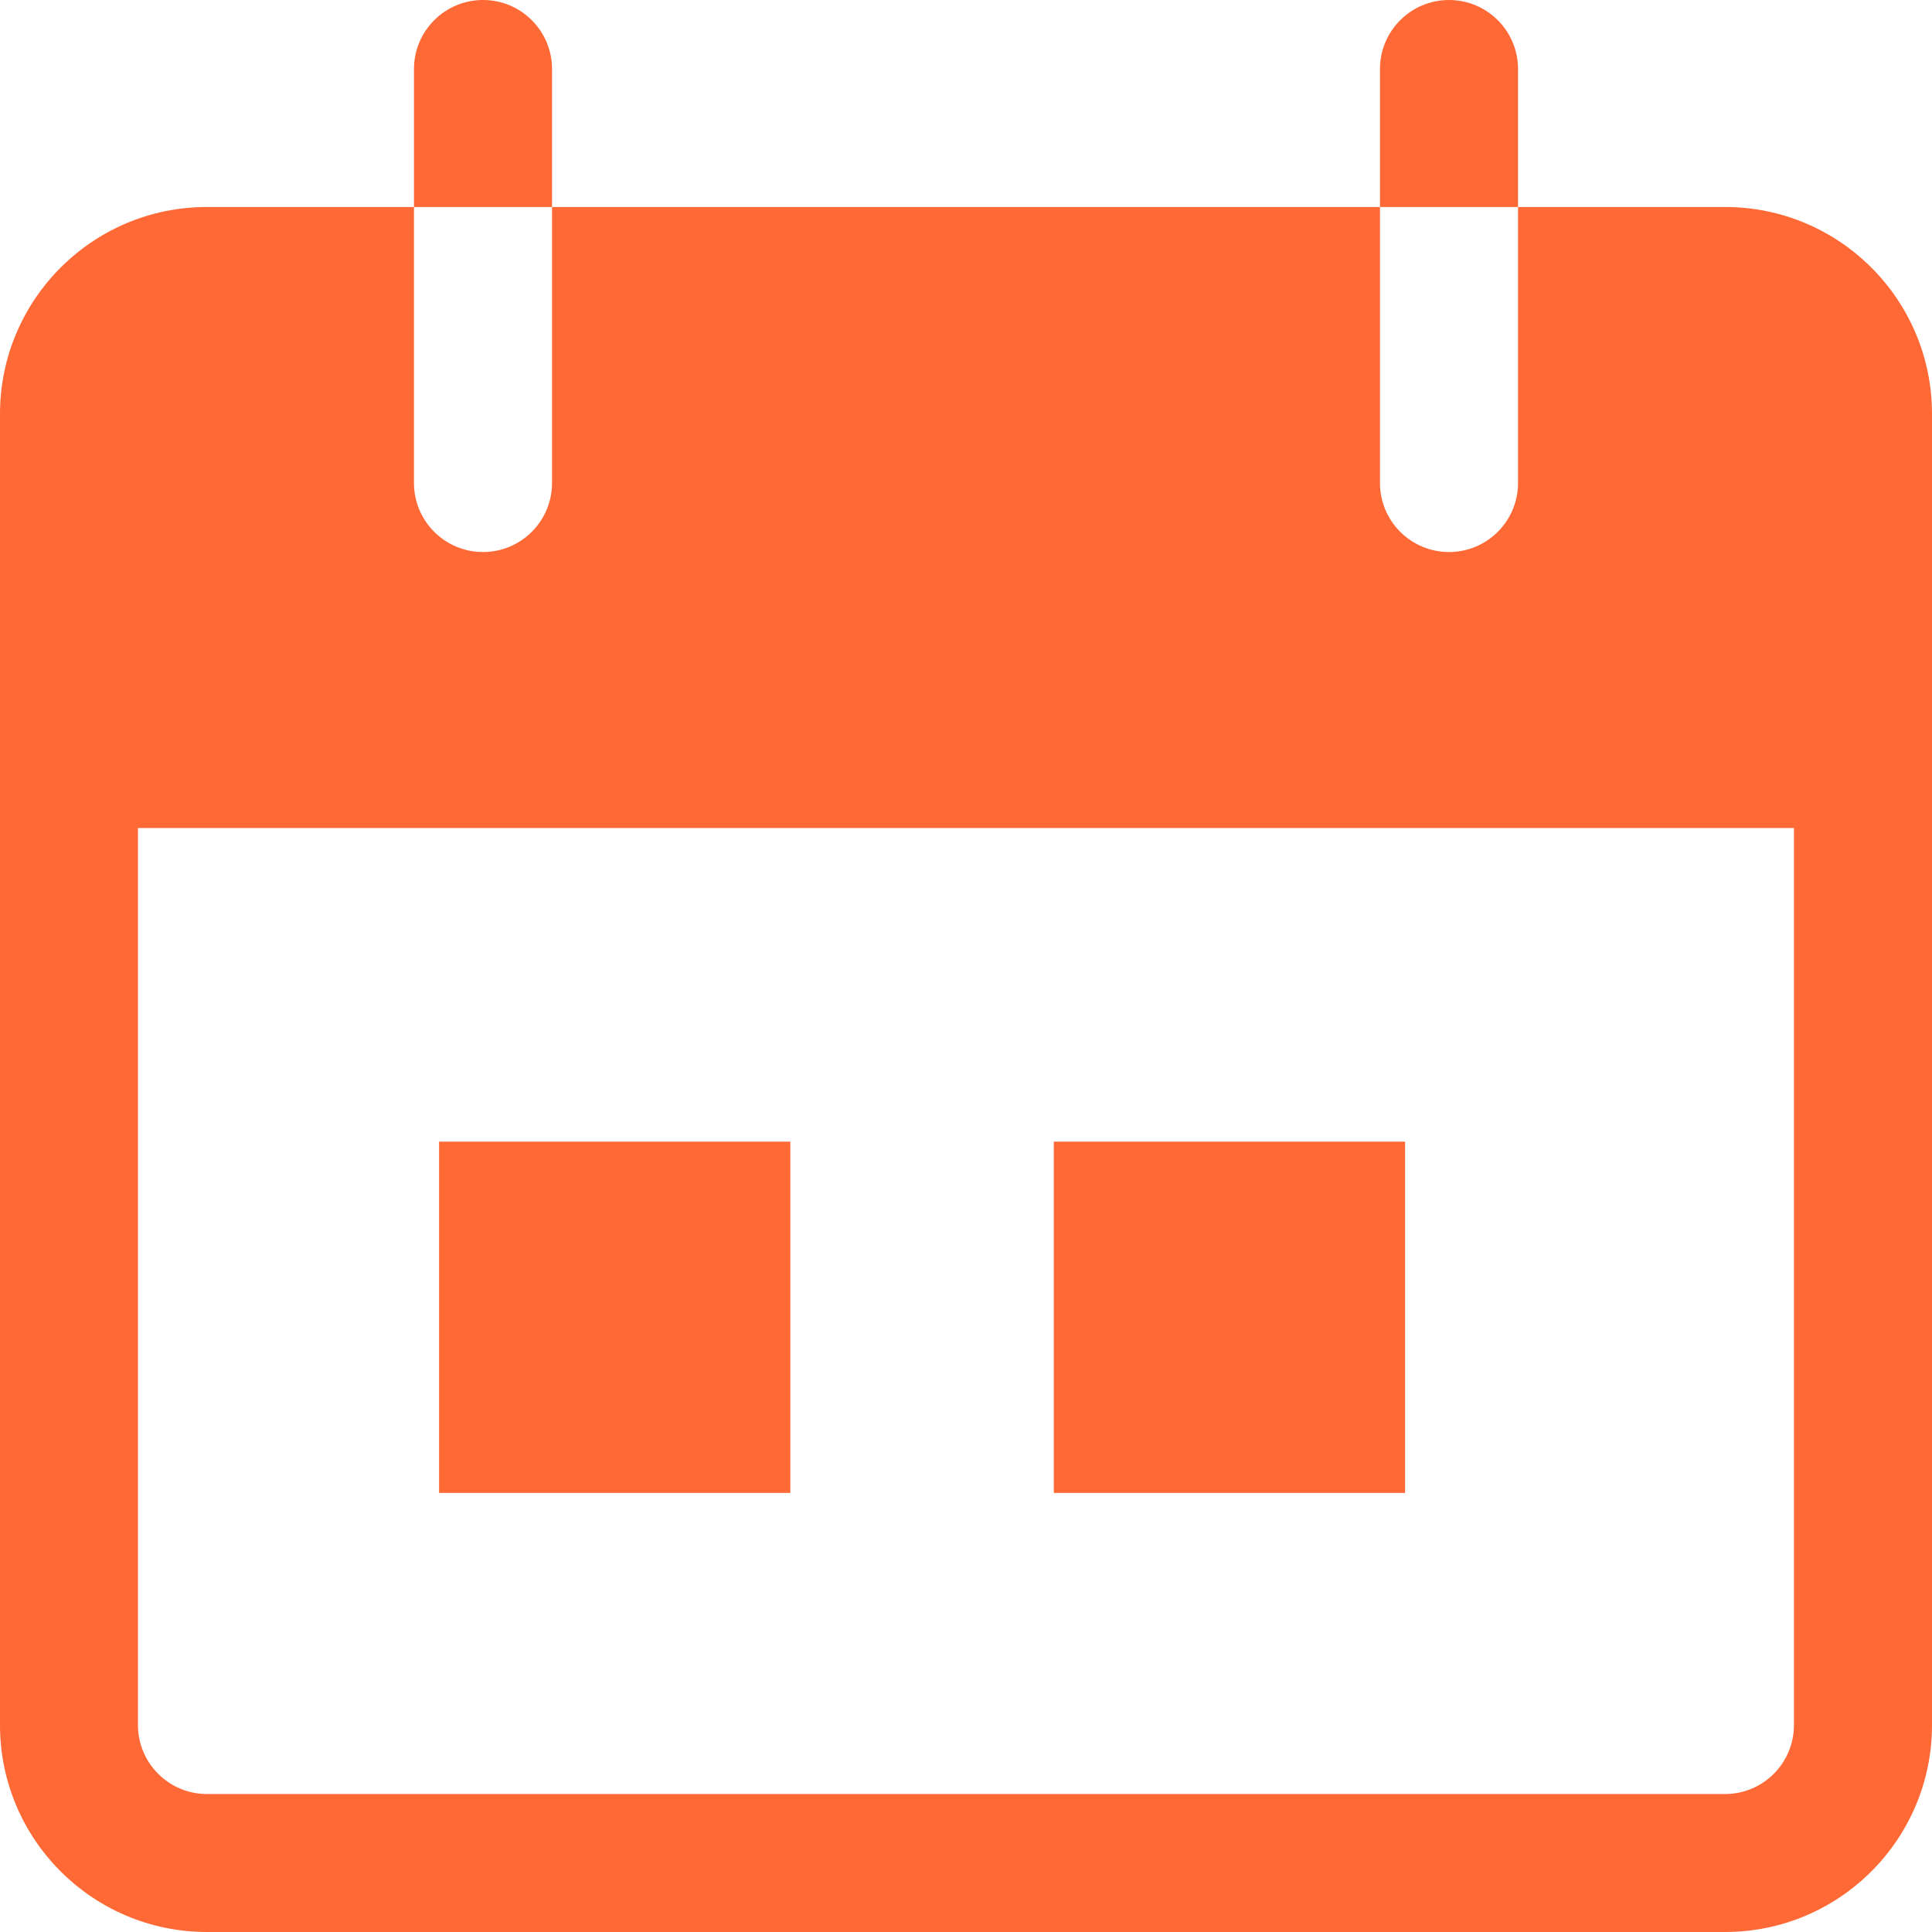 <svg width="22" height="22" viewBox="0 0 22 22" fill="none" xmlns="http://www.w3.org/2000/svg">
<g clip-path="url(#clip0)">
<path d="M5.5 0C5.066 0 4.714 0.352 4.714 0.786V2.357H6.286V0.786C6.286 0.352 5.934 0 5.5 0Z" fill="#FF6936"/>
<path d="M16.5 0C16.066 0 15.714 0.352 15.714 0.786V2.357H17.286V0.786C17.286 0.352 16.934 0 16.5 0Z" fill="#FF6936"/>
<path d="M19.643 2.357H17.286V5.5C17.286 5.934 16.934 6.286 16.5 6.286C16.066 6.286 15.714 5.934 15.714 5.5V2.357H6.286V5.5C6.286 5.934 5.934 6.286 5.5 6.286C5.066 6.286 4.714 5.934 4.714 5.5V2.357H2.357C1.055 2.357 0 3.412 0 4.714V19.643C0 20.945 1.055 22 2.357 22H19.643C20.945 22 22 20.945 22 19.643V4.714C22 3.412 20.945 2.357 19.643 2.357ZM20.428 19.643C20.428 20.077 20.077 20.429 19.643 20.429H2.357C1.923 20.429 1.571 20.077 1.571 19.643V9.429H20.428V19.643Z" fill="#FF6936"/>
<rect x="5" y="13" width="4" height="4" fill="#FF6936"/>
<rect x="12" y="13" width="4" height="4" fill="#FF6936"/>
</g>
<defs>
<clipPath id="clip0">
<rect width="22" height="22" fill="white"/>
</clipPath>
</defs>
</svg>
